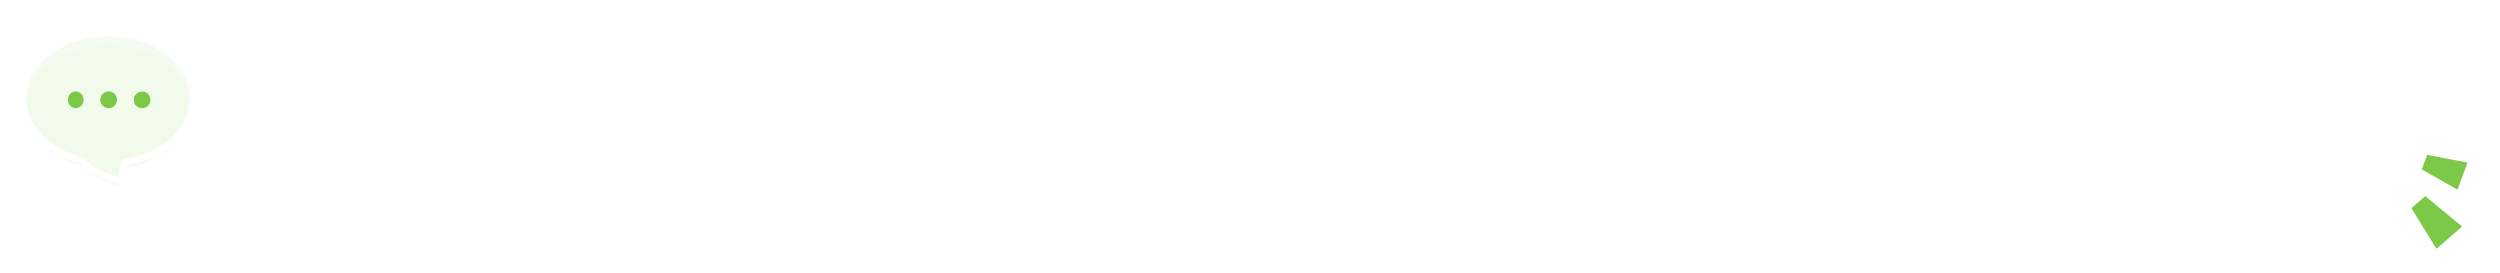 <svg width="2542" height="278" xmlns="http://www.w3.org/2000/svg" xmlns:xlink="http://www.w3.org/1999/xlink" xml:space="preserve" overflow="hidden"><defs><filter id="fx0" x="-10%" y="-10%" width="120%" height="120%" filterUnits="userSpaceOnUse" primitiveUnits="userSpaceOnUse"><feComponentTransfer color-interpolation-filters="sRGB"><feFuncR type="discrete" tableValues="0 0"/><feFuncG type="discrete" tableValues="0 0"/><feFuncB type="discrete" tableValues="0 0"/><feFuncA type="linear" slope="0.4" intercept="0"/></feComponentTransfer><feGaussianBlur stdDeviation="0 0"/></filter><filter id="fx1" x="-10%" y="-10%" width="120%" height="120%" filterUnits="userSpaceOnUse" primitiveUnits="userSpaceOnUse"><feComponentTransfer color-interpolation-filters="sRGB"><feFuncR type="discrete" tableValues="0.486 0.486"/><feFuncG type="discrete" tableValues="0.788 0.788"/><feFuncB type="discrete" tableValues="0.282 0.282"/><feFuncA type="linear" slope="0.2" intercept="0"/></feComponentTransfer><feGaussianBlur stdDeviation="0 0"/></filter><clipPath id="clip2"><rect x="910" y="550" width="2542" height="278"/></clipPath><clipPath id="clip3"><rect x="1" y="1" width="2430" height="162"/></clipPath><linearGradient x1="7.223" y1="82.223" x2="2425.22" y2="82.223" gradientUnits="userSpaceOnUse" spreadMethod="reflect" id="fill4"><stop offset="0" stop-color="#FFFFFF" stop-opacity="0.8"/><stop offset="0.01" stop-color="#FFFFFF" stop-opacity="0.8"/><stop offset="0.5" stop-color="#FFFFFF" stop-opacity="0.902"/><stop offset="0.99" stop-color="#FFFFFF" stop-opacity="0.8"/><stop offset="1" stop-color="#FFFFFF" stop-opacity="0.8"/></linearGradient><linearGradient x1="972.5" y1="689.5" x2="3390.5" y2="689.5" gradientUnits="userSpaceOnUse" spreadMethod="reflect" id="fill5"><stop offset="0" stop-color="#FFFFFF" stop-opacity="0.8"/><stop offset="0.01" stop-color="#FFFFFF" stop-opacity="0.8"/><stop offset="0.5" stop-color="#FFFFFF" stop-opacity="0.902"/><stop offset="0.99" stop-color="#FFFFFF" stop-opacity="0.8"/><stop offset="1" stop-color="#FFFFFF" stop-opacity="0.8"/></linearGradient><linearGradient x1="995.999" y1="688" x2="3390" y2="688" gradientUnits="userSpaceOnUse" spreadMethod="reflect" id="fill6"><stop offset="0" stop-color="#FFFFFF"/><stop offset="0.01" stop-color="#FFFFFF"/><stop offset="0.5" stop-color="#FFFFFF" stop-opacity="0"/><stop offset="0.99" stop-color="#FFFFFF"/><stop offset="1" stop-color="#FFFFFF"/></linearGradient><linearGradient x1="996" y1="688" x2="3390" y2="688" gradientUnits="userSpaceOnUse" spreadMethod="reflect" id="fill7"><stop offset="0" stop-color="#FFFFFF"/><stop offset="0.01" stop-color="#FFFFFF"/><stop offset="0.5" stop-color="#FFFFFF" stop-opacity="0"/><stop offset="0.99" stop-color="#FFFFFF"/><stop offset="1" stop-color="#FFFFFF"/></linearGradient><clipPath id="clip8"><rect x="1" y="1" width="181" height="159"/></clipPath></defs><g clip-path="url(#clip2)" transform="translate(-910 -550)"><rect x="910" y="550" width="2542" height="278" fill="#FFFFFF" fill-opacity="0"/><g clip-path="url(#clip3)" filter="url(#fx0)" transform="translate(975 617)"><g><path d="M7.223 82.223C7.223 40.801 40.801 7.223 82.222 7.223L2350.22 7.223C2391.64 7.223 2425.22 40.801 2425.22 82.223L2425.22 82.223C2425.22 123.644 2391.64 157.223 2350.22 157.223L82.222 157.223C40.801 157.223 7.223 123.644 7.223 82.223Z" stroke="#FFFFFF" stroke-width="11" stroke-miterlimit="8" fill="url(#fill4)" fill-rule="evenodd"/></g></g><path d="M972.5 689.5C972.5 648.079 1006.08 614.5 1047.5 614.5L3315.5 614.5C3356.92 614.5 3390.5 648.079 3390.5 689.5L3390.5 689.5C3390.5 730.921 3356.92 764.5 3315.5 764.5L1047.5 764.5C1006.08 764.5 972.5 730.921 972.5 689.5Z" stroke="#FFFFFF" stroke-width="11.458" stroke-miterlimit="8" fill="url(#fill5)" fill-rule="evenodd"/><path d="M1413.92 711.548C1414 711.581 1414.08 711.617 1414.16 711.653 1415.78 712.445 1416.46 714.407 1415.67 716.031L1405.62 736.658 1415.67 757.285C1416.11 758.192 1416.11 759.256 1415.67 760.163 1414.87 761.787 1412.92 762.462 1411.3 761.666L1390.73 751.587 1370.17 761.666C1369.27 762.109 1368.21 762.109 1367.3 761.666 1365.68 760.87 1365.01 758.909 1365.81 757.285L1375.86 736.658 1365.81 716.031C1365.36 715.127 1365.37 714.07 1365.81 713.166 1366.59 711.538 1368.55 710.864 1370.17 711.656L1390.73 721.736 1411.3 711.656C1412.12 711.253 1413.07 711.214 1413.92 711.548ZM1291.86 711.548C1291.94 711.581 1292.02 711.617 1292.1 711.653 1293.72 712.445 1294.39 714.407 1293.6 716.031L1283.55 736.658 1293.6 757.285C1294.05 758.192 1294.05 759.256 1293.6 760.163 1292.81 761.787 1290.85 762.462 1289.24 761.666L1268.67 751.587 1248.11 761.666C1247.2 762.109 1246.14 762.109 1245.24 761.666 1243.62 760.87 1242.95 758.909 1243.74 757.285L1253.8 736.658 1243.74 716.031C1243.3 715.127 1243.3 714.07 1243.74 713.166 1244.53 711.538 1246.49 710.864 1248.11 711.656L1268.67 721.736 1289.24 711.656C1290.05 711.253 1291.01 711.214 1291.86 711.548ZM1168.15 711.548C1168.23 711.581 1168.31 711.617 1168.39 711.653 1170.01 712.445 1170.69 714.407 1169.9 716.031L1159.85 736.658 1169.9 757.285C1170.34 758.192 1170.34 759.256 1169.9 760.163 1169.11 761.787 1167.15 762.462 1165.53 761.666L1144.97 751.587 1124.41 761.666C1123.5 762.109 1122.44 762.109 1121.53 761.666 1119.91 760.87 1119.24 758.909 1120.04 757.285L1130.09 736.658 1120.04 716.031C1119.6 715.127 1119.6 714.07 1120.04 713.166 1120.83 711.538 1122.78 710.864 1124.41 711.656L1144.97 721.736 1165.53 711.656C1166.35 711.253 1167.3 711.214 1168.15 711.548ZM1044.45 711.548C1044.53 711.581 1044.61 711.617 1044.69 711.653 1046.31 712.445 1046.99 714.407 1046.2 716.031L1036.15 736.658 1046.2 757.285C1046.64 758.192 1046.64 759.256 1046.2 760.163 1045.4 761.787 1043.45 762.462 1041.83 761.666L1021.26 751.587 1014.34 754.979 1001.64 746.39 1006.39 736.658 996.333 716.031C995.892 715.127 995.896 714.07 996.333 713.166 997.123 711.538 999.079 710.864 1000.7 711.656L1021.26 721.736 1041.83 711.656C1042.65 711.253 1043.6 711.214 1044.45 711.548ZM1353.61 652.093C1353.69 652.126 1353.77 652.162 1353.85 652.198 1355.47 652.99 1356.15 654.952 1355.36 656.576L1345.31 677.202 1355.36 697.829C1355.8 698.737 1355.8 699.8 1355.36 700.708 1354.56 702.332 1352.61 703.006 1350.99 702.211L1330.43 692.132 1309.86 702.211C1308.96 702.653 1307.9 702.653 1306.99 702.211 1305.37 701.415 1304.7 699.454 1305.5 697.829L1315.55 677.202 1305.5 656.576C1305.06 655.672 1305.06 654.614 1305.5 653.71 1306.29 652.083 1308.24 651.409 1309.86 652.201L1330.43 662.28 1350.99 652.201C1351.81 651.798 1352.76 651.759 1353.61 652.093ZM1230.1 652.093C1230.18 652.126 1230.26 652.162 1230.34 652.198 1231.96 652.99 1232.64 654.952 1231.85 656.576L1221.8 677.202 1231.85 697.829C1232.29 698.737 1232.29 699.8 1231.85 700.708 1231.06 702.332 1229.1 703.006 1227.48 702.211L1206.92 692.132 1186.36 702.211C1185.45 702.653 1184.39 702.653 1183.48 702.211 1181.86 701.415 1181.19 699.454 1181.99 697.829L1192.04 677.202 1181.99 656.576C1181.55 655.672 1181.55 654.614 1181.99 653.71 1182.78 652.083 1184.73 651.409 1186.36 652.201L1206.92 662.28 1227.48 652.201C1228.3 651.798 1229.25 651.759 1230.1 652.093ZM1106.59 652.093C1106.68 652.126 1106.75 652.162 1106.84 652.198 1108.46 652.99 1109.13 654.952 1108.34 656.576L1098.29 677.202 1108.34 697.829C1108.78 698.737 1108.78 699.8 1108.34 700.708 1107.55 702.332 1105.59 703.006 1103.97 702.211L1083.41 692.132 1062.85 702.211C1061.94 702.653 1060.88 702.653 1059.97 702.211 1058.35 701.415 1057.69 699.454 1058.48 697.829L1068.53 677.202 1058.48 656.576C1058.04 655.672 1058.04 654.614 1058.48 653.71 1059.27 652.083 1061.22 651.409 1062.85 652.201L1083.41 662.28 1103.97 652.201C1104.79 651.798 1105.75 651.759 1106.59 652.093ZM1036.18 615.14 1046.2 635.697C1046.64 636.604 1046.64 637.668 1046.2 638.575 1045.4 640.199 1043.45 640.874 1041.83 640.078L1021.26 629.999 1000.7 640.078C999.794 640.52 998.736 640.52 997.828 640.078 996.209 639.282 995.54 637.321 996.333 635.697L996.973 634.385 1018.42 619.879C1022.89 617.986 1027.57 616.516 1032.42 615.52ZM1375.34 614 1406.14 614 1405.62 615.07 1415.67 635.697C1416.11 636.604 1416.11 637.668 1415.67 638.575 1414.87 640.199 1412.92 640.874 1411.3 640.078L1390.73 629.999 1370.17 640.078C1369.27 640.52 1368.21 640.52 1367.3 640.078 1365.68 639.282 1365.01 637.321 1365.81 635.697L1375.86 615.07ZM1253.28 614 1284.08 614 1283.55 615.07 1293.6 635.697C1294.05 636.604 1294.05 637.668 1293.6 638.575 1292.81 640.199 1290.85 640.874 1289.24 640.078L1268.67 629.999 1248.11 640.078C1247.2 640.52 1246.14 640.52 1245.24 640.078 1243.62 639.282 1242.95 637.321 1243.74 635.697L1253.8 615.07ZM1129.57 614 1160.37 614 1159.85 615.07 1169.9 635.697C1170.34 636.604 1170.34 637.668 1169.9 638.575 1169.11 640.199 1167.15 640.874 1165.53 640.078L1144.97 629.999 1124.41 640.078C1123.5 640.52 1122.44 640.52 1121.53 640.078 1119.91 639.282 1119.24 637.321 1120.04 635.697L1130.09 615.07Z" fill="url(#fill6)" fill-rule="evenodd"/><path d="M3343.35 711.548C3343.43 711.581 3343.51 711.617 3343.6 711.653 3345.22 712.445 3345.9 714.407 3345.11 716.031L3335.02 736.658 3345.07 757.214 3344.29 757.738 3337.19 759.941 3320.09 751.587 3299.46 761.666C3298.54 762.109 3297.48 762.109 3296.57 761.666 3294.95 760.87 3294.28 758.909 3295.07 757.285L3305.16 736.658 3295.07 716.031C3294.63 715.127 3294.63 714.07 3295.07 713.166 3295.86 711.538 3297.83 710.864 3299.46 711.656L3320.09 721.736 3340.72 711.656C3341.54 711.253 3342.5 711.214 3343.35 711.548ZM3220.87 711.548C3220.95 711.581 3221.03 711.617 3221.11 711.653 3222.74 712.445 3223.42 714.407 3222.62 716.031L3212.54 736.658 3222.62 757.285C3223.07 758.192 3223.07 759.256 3222.62 760.163 3221.83 761.787 3219.87 762.462 3218.24 761.666L3197.61 751.587 3176.97 761.666C3176.06 762.109 3175 762.109 3174.09 761.666 3172.47 760.87 3171.79 758.909 3172.59 757.285L3182.68 736.658 3172.59 716.031C3172.15 715.127 3172.15 714.07 3172.59 713.166 3173.38 711.538 3175.35 710.864 3176.97 711.656L3197.61 721.736 3218.24 711.656C3219.06 711.253 3220.02 711.214 3220.87 711.548ZM3096.74 711.548C3096.82 711.581 3096.9 711.617 3096.99 711.653 3098.61 712.445 3099.29 714.407 3098.5 716.031L3088.41 736.658 3098.5 757.285C3098.94 758.192 3098.94 759.256 3098.5 760.163 3097.7 761.787 3095.74 762.462 3094.11 761.666L3073.48 751.587 3052.85 761.666C3051.93 762.109 3050.87 762.109 3049.96 761.666 3048.34 760.87 3047.67 758.909 3048.46 757.285L3058.55 736.658 3048.46 716.031C3048.02 715.127 3048.02 714.07 3048.46 713.166 3049.26 711.538 3051.22 710.864 3052.85 711.656L3073.48 721.736 3094.11 711.656C3094.93 711.253 3095.89 711.214 3096.74 711.548ZM2972.61 711.548C2972.7 711.581 2972.78 711.617 2972.86 711.653 2974.48 712.445 2975.16 714.407 2974.37 716.031L2964.28 736.658 2974.37 757.285C2974.81 758.192 2974.81 759.256 2974.37 760.163 2973.57 761.787 2971.61 762.462 2969.98 761.666L2949.35 751.587 2928.72 761.666C2927.81 762.109 2926.75 762.109 2925.83 761.666 2924.21 760.87 2923.54 758.909 2924.33 757.285L2934.42 736.658 2924.33 716.031C2923.89 715.127 2923.9 714.07 2924.33 713.166 2925.13 711.538 2927.09 710.864 2928.72 711.656L2949.35 721.736 2969.98 711.656C2970.81 711.253 2971.76 711.214 2972.61 711.548ZM3362.87 652.201 3383.5 662.28 3384.54 661.774 3390 688.808 3388.81 694.722 3383.5 692.132 3362.87 702.211C3361.96 702.653 3360.9 702.653 3359.99 702.211 3358.36 701.415 3357.69 699.454 3358.49 697.829L3368.58 677.202 3358.49 656.576C3358.05 655.672 3358.05 654.614 3358.49 653.711 3359.28 652.083 3361.24 651.409 3362.87 652.201ZM3282.84 652.093C3282.92 652.126 3283 652.162 3283.08 652.198 3284.7 652.99 3285.38 654.952 3284.59 656.576L3274.51 677.202 3284.59 697.829C3285.04 698.737 3285.04 699.8 3284.59 700.708 3283.79 702.332 3281.83 703.006 3280.21 702.211L3259.57 692.132 3238.94 702.211C3238.03 702.653 3236.97 702.653 3236.06 702.211 3234.43 701.415 3233.76 699.454 3234.56 697.829L3244.65 677.202 3234.56 656.576C3234.11 655.672 3234.12 654.614 3234.56 653.711 3235.35 652.083 3237.31 651.409 3238.94 652.201L3259.57 662.28 3280.21 652.201C3281.03 651.798 3281.99 651.759 3282.84 652.093ZM3158.91 652.093C3158.99 652.126 3159.07 652.162 3159.15 652.198 3160.77 652.99 3161.45 654.952 3160.66 656.576L3150.57 677.202 3160.66 697.829C3161.1 698.737 3161.1 699.8 3160.66 700.708 3159.86 702.332 3157.9 703.006 3156.28 702.211L3135.64 692.132 3115.01 702.211C3114.1 702.653 3113.04 702.653 3112.13 702.211 3110.5 701.415 3109.83 699.454 3110.63 697.829L3120.72 677.202 3110.63 656.576C3110.18 655.672 3110.19 654.614 3110.63 653.711 3111.42 652.083 3113.38 651.409 3115.01 652.201L3135.64 662.28 3156.28 652.201C3157.1 651.798 3158.05 651.759 3158.91 652.093ZM3034.97 652.093C3035.06 652.126 3035.13 652.162 3035.22 652.198 3036.84 652.99 3037.52 654.952 3036.73 656.576L3026.64 677.202 3036.73 697.829C3037.17 698.737 3037.17 699.8 3036.73 700.708 3035.93 702.332 3033.97 703.006 3032.34 702.211L3011.71 692.132 2991.08 702.211C2990.17 702.653 2989.1 702.653 2988.19 702.211 2986.57 701.415 2985.9 699.454 2986.69 697.829L2996.78 677.202 2986.69 656.576C2986.25 655.672 2986.25 654.614 2986.69 653.711 2987.49 652.083 2989.45 651.409 2991.08 652.201L3011.71 662.28 3032.34 652.201C3033.17 651.798 3034.12 651.759 3034.97 652.093ZM3304.64 614 3315.16 614C3320.33 614 3325.37 614.523 3330.24 615.52L3336.14 617.348 3345.11 635.697C3345.55 636.604 3345.55 637.668 3345.11 638.575 3344.31 640.199 3342.35 640.874 3340.72 640.078L3320.09 629.999 3299.46 640.078C3298.54 640.52 3297.48 640.52 3296.57 640.078 3294.95 639.282 3294.28 637.321 3295.07 635.697L3305.16 615.07ZM3182.16 614 3213.06 614 3212.54 615.07 3222.62 635.697C3223.07 636.604 3223.07 637.668 3222.62 638.575 3221.83 640.199 3219.87 640.874 3218.24 640.078L3197.61 629.999 3176.97 640.078C3176.06 640.52 3175 640.52 3174.09 640.078 3172.47 639.282 3171.79 637.321 3172.59 635.697L3182.68 615.07ZM3058.03 614 3088.94 614 3088.41 615.07 3098.5 635.697C3098.94 636.604 3098.94 637.668 3098.5 638.575 3097.7 640.199 3095.74 640.874 3094.11 640.078L3073.48 629.999 3052.85 640.078C3051.93 640.52 3050.87 640.52 3049.96 640.078 3048.34 639.282 3047.67 637.321 3048.46 635.697L3058.55 615.07ZM2933.9 614 2964.81 614 2964.28 615.07 2974.37 635.697C2974.81 636.604 2974.81 637.668 2974.37 638.575 2973.57 640.199 2971.61 640.874 2969.98 640.078L2949.35 629.999 2928.72 640.078C2927.81 640.52 2926.75 640.52 2925.83 640.078 2924.21 639.282 2923.54 637.321 2924.33 635.697L2934.42 615.07Z" fill="url(#fill7)" fill-rule="evenodd"/><g clip-path="url(#clip8)" filter="url(#fx1)" transform="translate(929 588)"><g><path d="M91 4.667C138.773 4.667 177.5 34.435 177.5 71.156 177.5 103.287 147.849 130.095 108.433 136.295L107.881 136.337 105.887 143.773C105.381 147.335 105.345 151.233 106.062 155.667 91.287 152.091 80.815 147.871 72.71 142.365L62.864 133.741 57.33 132.42C26.284 122.327 4.5 98.697 4.5 71.156 4.5 34.435 43.227 4.667 91 4.667Z" stroke="#FFFFFF" stroke-width="7" stroke-linecap="round" stroke-linejoin="round" stroke-miterlimit="10" fill="#F0F9E9" fill-rule="evenodd" fill-opacity="0.702"/></g></g><path d="M1020 583.5C1067.77 583.5 1106.5 613.268 1106.5 649.989 1106.5 682.12 1076.85 708.928 1037.43 715.128L1036.88 715.171 1034.89 722.606C1034.38 726.168 1034.34 730.066 1035.06 734.5 1020.29 730.924 1009.81 726.705 1001.71 721.198L991.864 712.574 986.33 711.254C955.284 701.16 933.5 677.53 933.5 649.989 933.5 613.268 972.227 583.5 1020 583.5Z" stroke="#FFFFFF" stroke-width="6.875" stroke-linecap="round" stroke-linejoin="round" stroke-miterlimit="10" fill="#F0F9E9" fill-rule="evenodd" fill-opacity="0.702"/><path d="M979 651.5C979 646.806 982.582 643 987 643 991.418 643 995 646.806 995 651.5 995 656.194 991.418 660 987 660 982.582 660 979 656.194 979 651.5Z" fill="#7CC948" fill-rule="evenodd"/><path d="M1012 651.5C1012 646.806 1015.81 643 1020.5 643 1025.19 643 1029 646.806 1029 651.5 1029 656.194 1025.19 660 1020.5 660 1015.81 660 1012 656.194 1012 651.5Z" fill="#7CC948" fill-rule="evenodd"/><path d="M1046 651.5C1046 646.806 1049.81 643 1054.5 643 1059.19 643 1063 646.806 1063 651.5 1063 656.194 1059.19 660 1054.5 660 1049.81 660 1046 656.194 1046 651.5Z" fill="#7CC948" fill-rule="evenodd"/><path d="M3411.25 749.54 3366.84 724.301 3374.95 702.237 3425.13 711.777Z" stroke="#FFFFFF" stroke-width="9.167" stroke-linecap="round" stroke-linejoin="round" stroke-miterlimit="10" fill="#7CC948" fill-rule="evenodd"/><path d="M3386.41 810.04 3355.97 760.817 3375.92 743.411 3420.56 780.25Z" stroke="#FFFFFF" stroke-width="9.167" stroke-linecap="round" stroke-linejoin="round" stroke-miterlimit="10" fill="#7CC948" fill-rule="evenodd"/></g></svg>